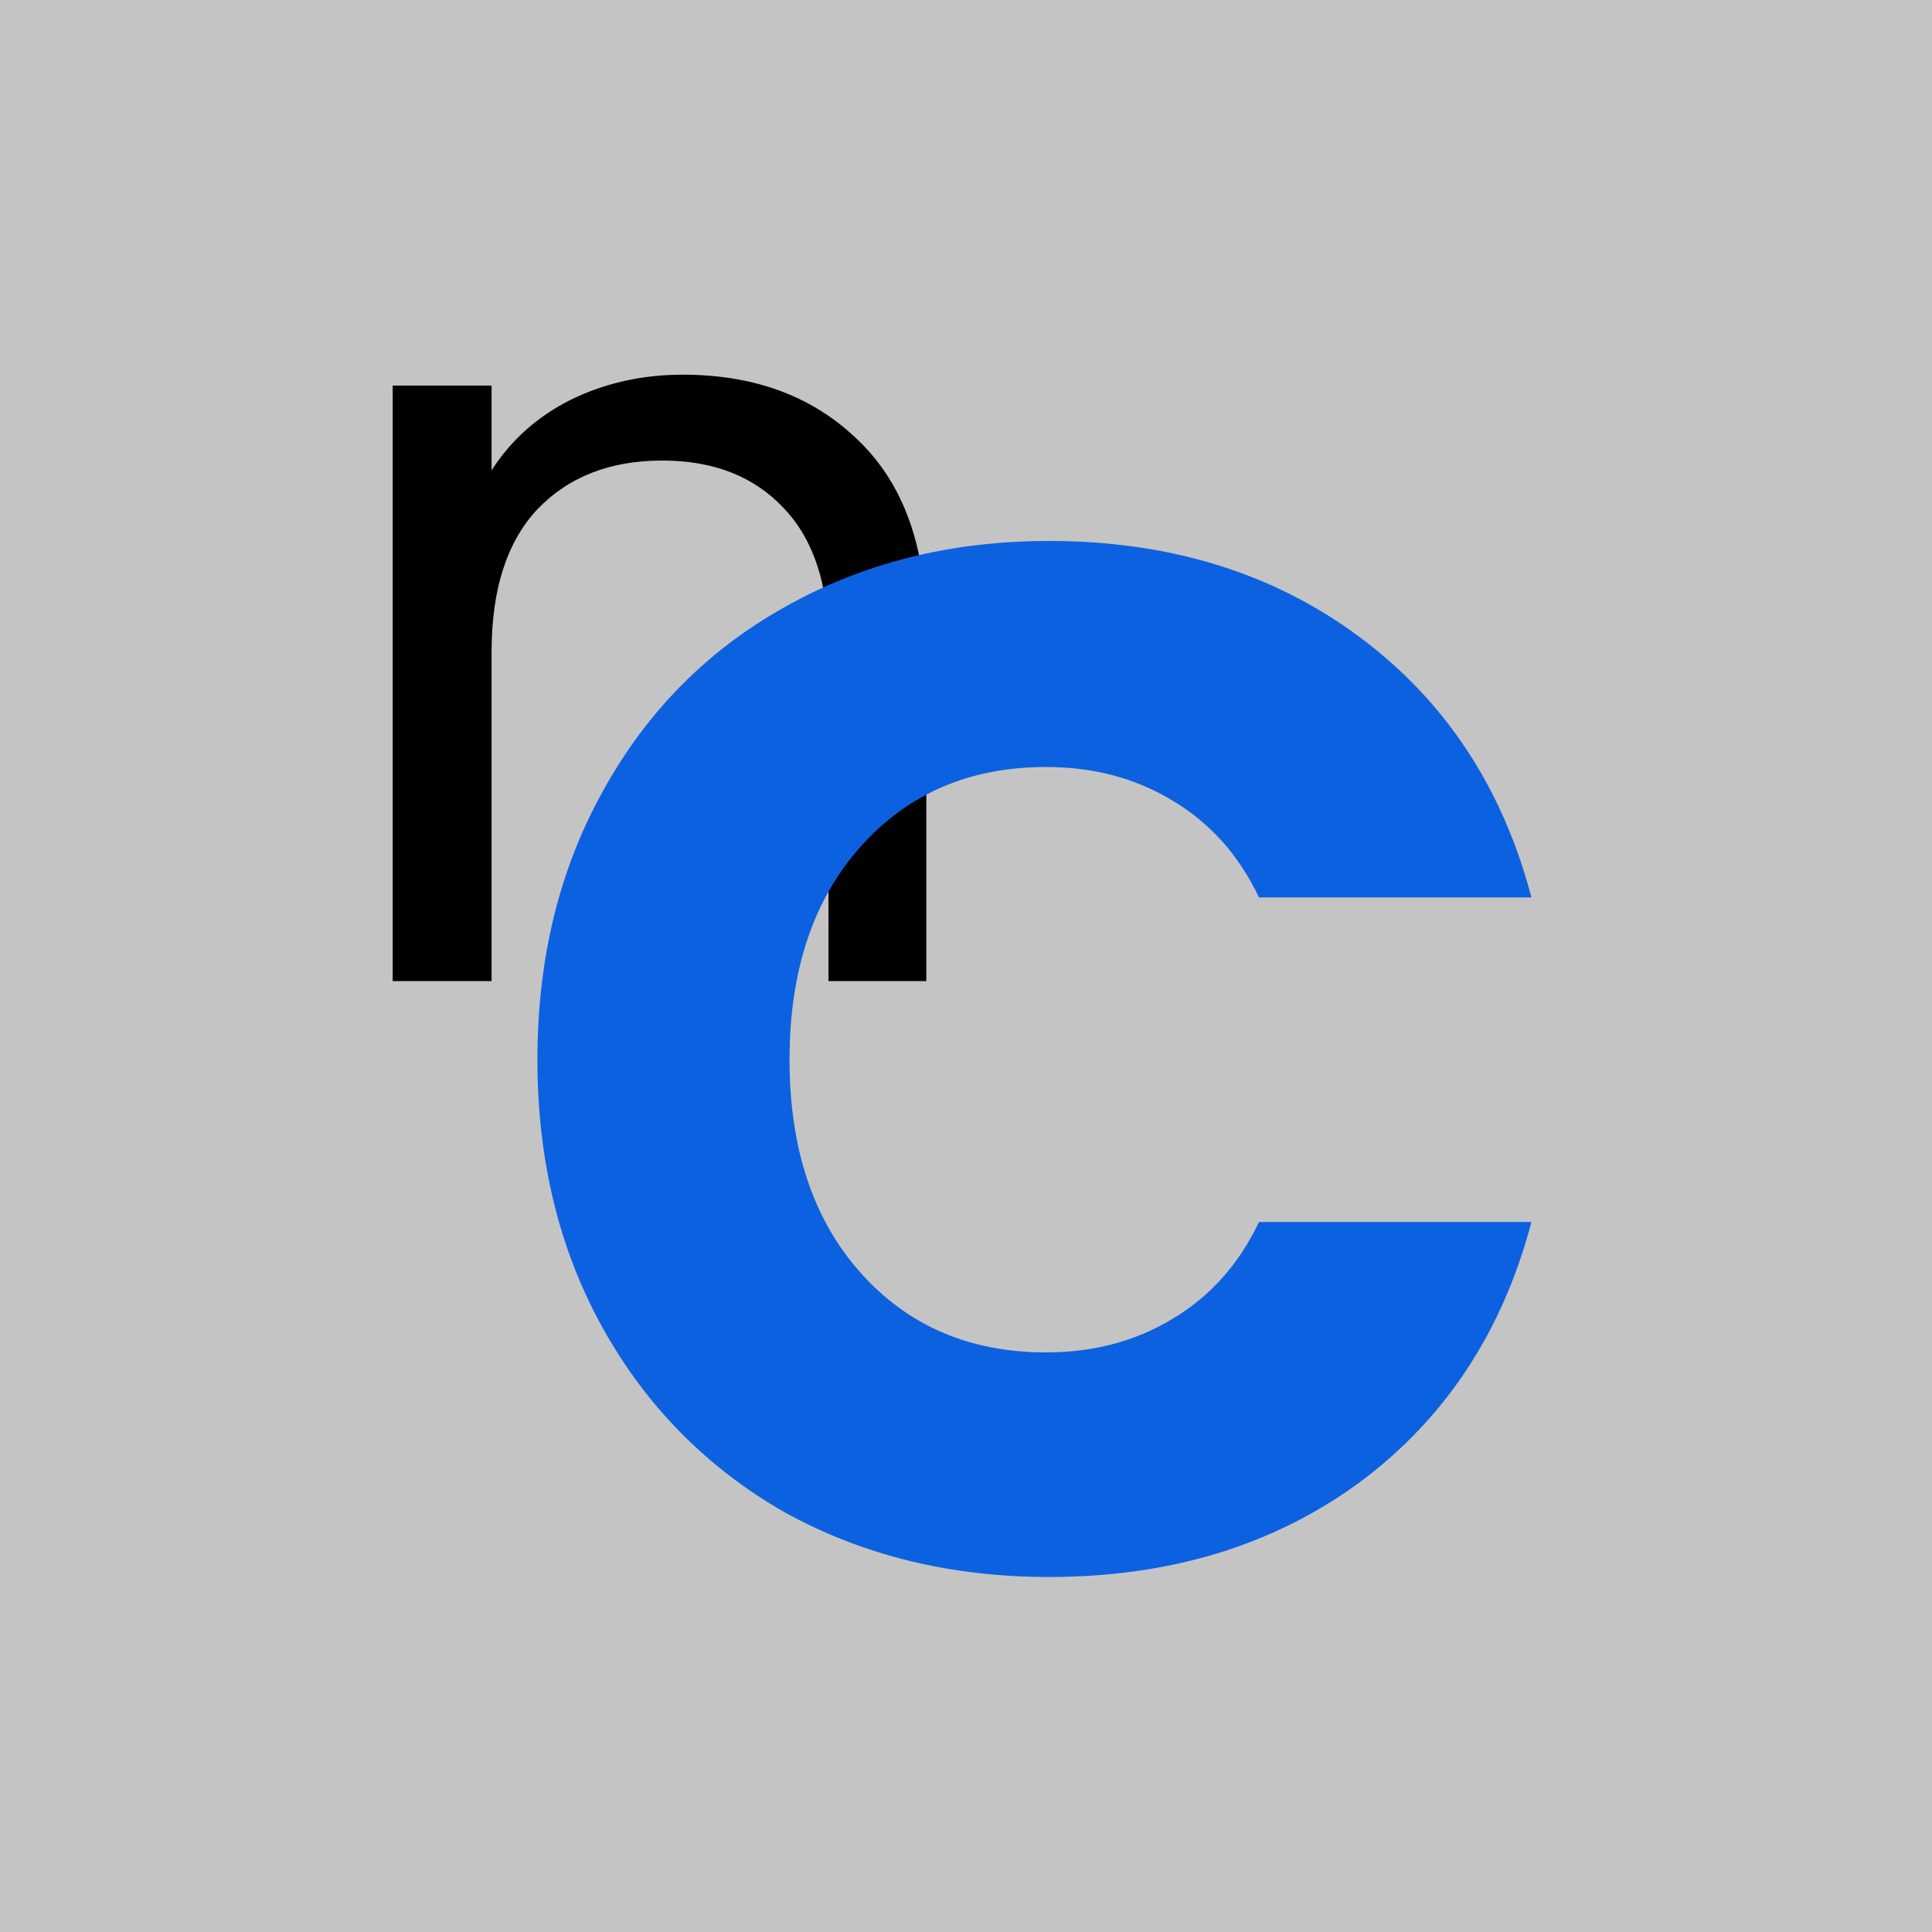 <svg width="128" height="128" viewBox="0 0 128 128" fill="none" xmlns="http://www.w3.org/2000/svg">
<rect width="128" height="128" fill="#C4C4C4"/>
<path d="M45.241 24.824C50.041 24.824 53.929 26.288 56.905 29.216C59.881 32.096 61.369 36.272 61.369 41.744V65H54.889V42.68C54.889 38.744 53.905 35.744 51.937 33.68C49.969 31.568 47.281 30.512 43.873 30.512C40.417 30.512 37.657 31.592 35.593 33.752C33.577 35.912 32.569 39.056 32.569 43.184V65H26.017V25.544H32.569V31.16C33.865 29.144 35.617 27.584 37.825 26.48C40.081 25.376 42.553 24.824 45.241 24.824Z" fill="black"/>
<path d="M35.605 70.208C35.605 63.552 37.045 57.632 39.925 52.448C42.806 47.2 46.806 43.136 51.925 40.256C57.109 37.312 62.965 35.84 69.493 35.84C77.493 35.84 84.341 37.952 90.037 42.176C95.734 46.4 99.541 52.16 101.462 59.456H83.413C82.07 56.64 80.15 54.496 77.653 53.024C75.222 51.552 72.438 50.816 69.302 50.816C64.246 50.816 60.15 52.576 57.014 56.096C53.877 59.616 52.309 64.32 52.309 70.208C52.309 76.096 53.877 80.8 57.014 84.32C60.15 87.84 64.246 89.6 69.302 89.6C72.438 89.6 75.222 88.864 77.653 87.392C80.15 85.92 82.07 83.776 83.413 80.96H101.462C99.541 88.256 95.734 94.016 90.037 98.24C84.341 102.4 77.493 104.48 69.493 104.48C62.965 104.48 57.109 103.04 51.925 100.16C46.806 97.216 42.806 93.152 39.925 87.968C37.045 82.784 35.605 76.864 35.605 70.208Z" fill="#0C61E1"/>
</svg>
